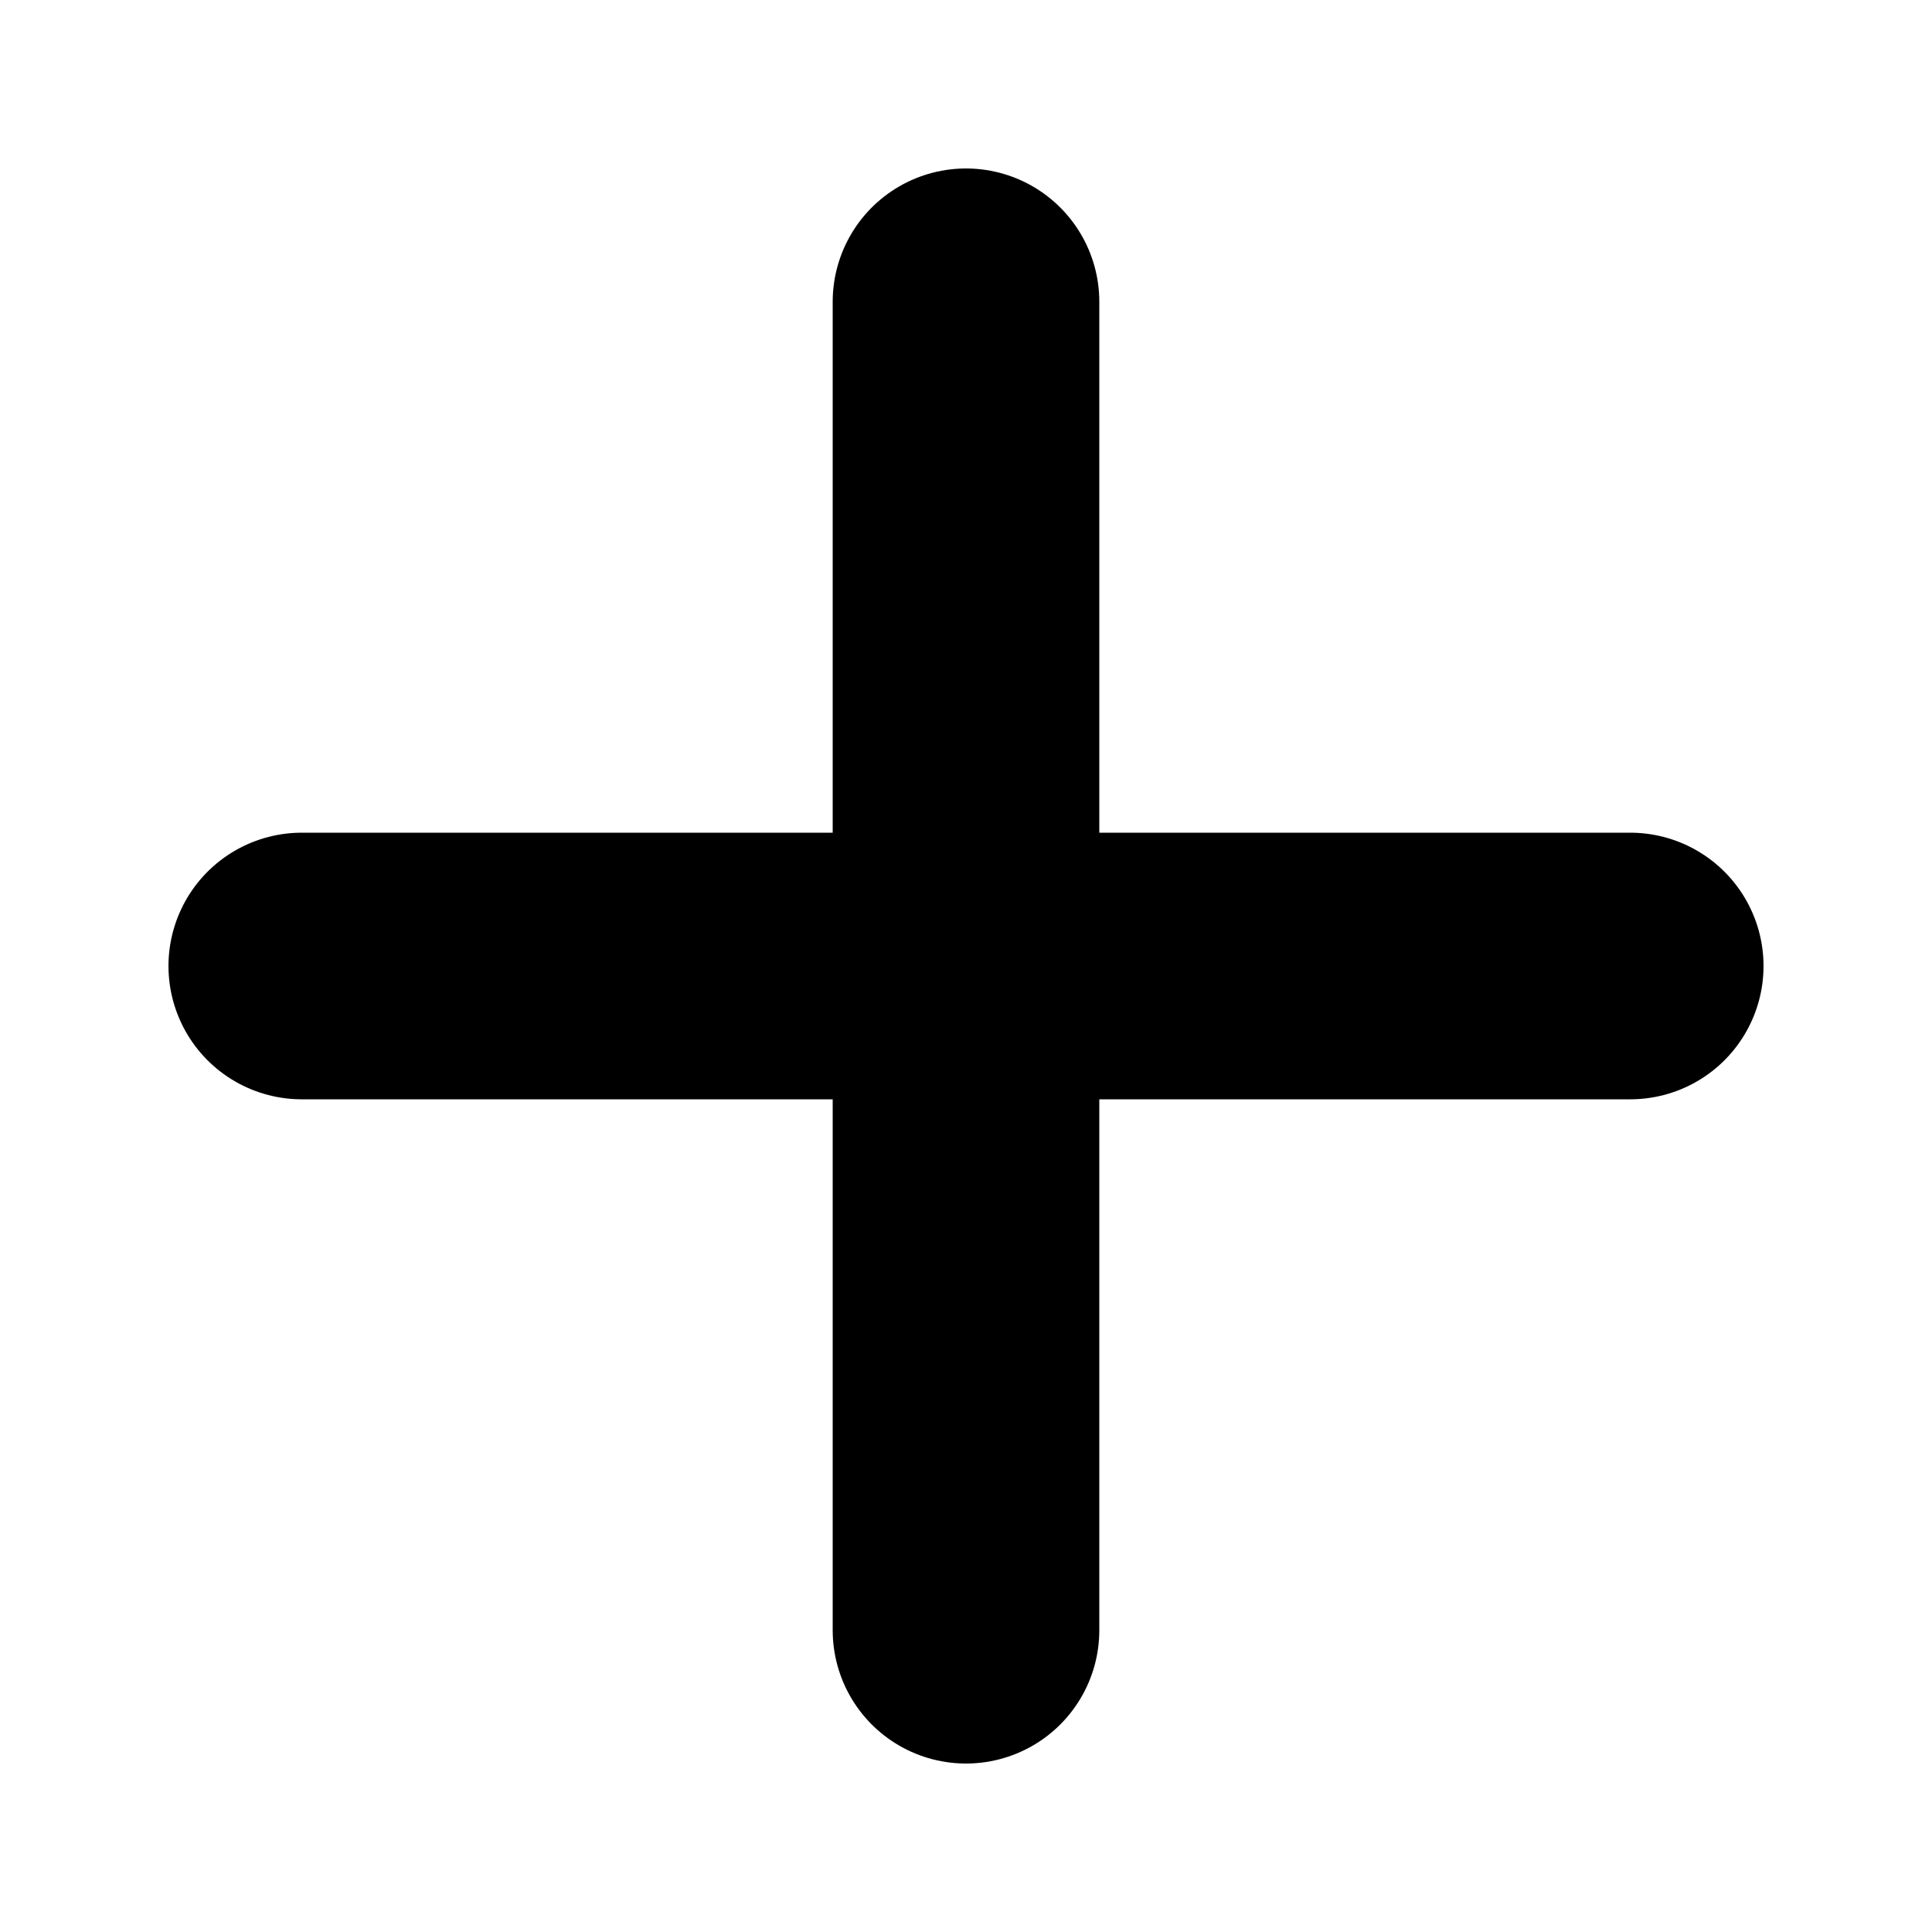 <svg width="10" height="10" viewBox="0 0 10 10" fill="none" xmlns="http://www.w3.org/2000/svg">
<path d="M8.438 5H1.562M5 1.562V8.438V1.562Z" stroke="black" stroke-width="1.38" stroke-linecap="round" stroke-linejoin="round"/>
</svg>
